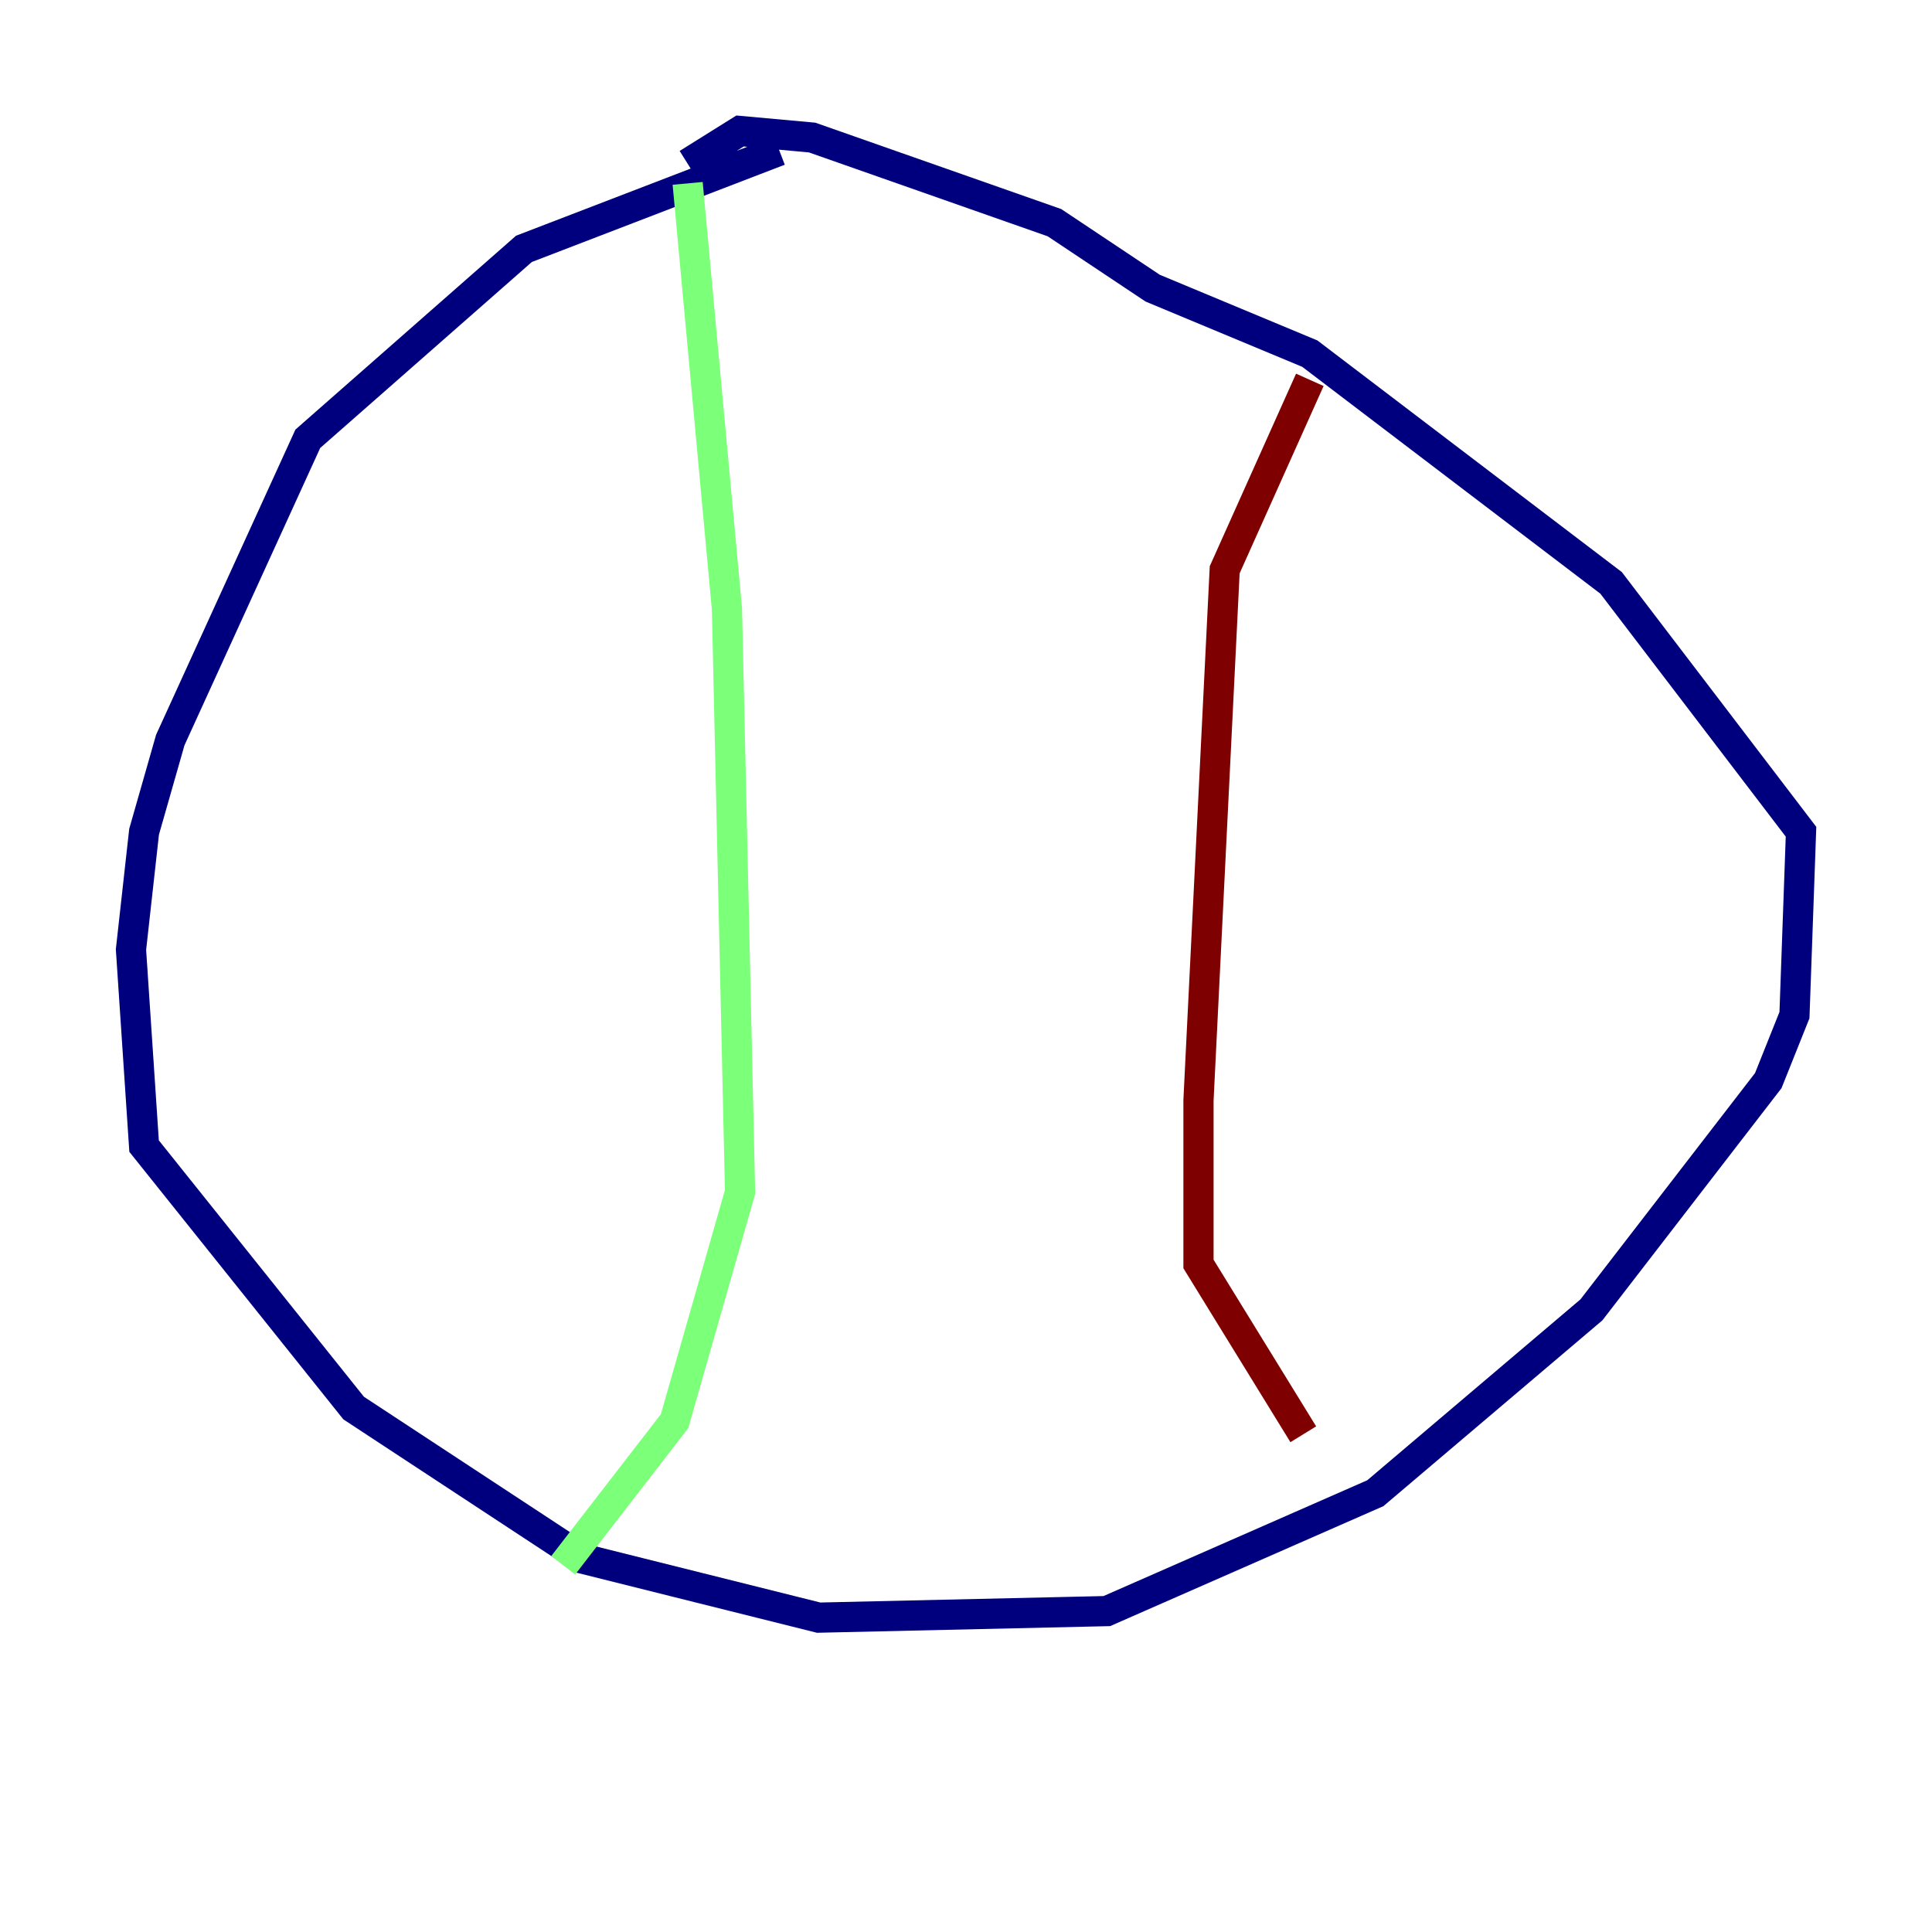 <?xml version="1.0" encoding="utf-8" ?>
<svg baseProfile="tiny" height="128" version="1.2" viewBox="0,0,128,128" width="128" xmlns="http://www.w3.org/2000/svg" xmlns:ev="http://www.w3.org/2001/xml-events" xmlns:xlink="http://www.w3.org/1999/xlink"><defs /><polyline fill="none" points="51.634,9.98 34.712,16.488 20.393,29.071 11.281,49.031 9.546,55.105 8.678,62.915 9.546,75.932 23.43,93.288 38.617,103.268 54.237,107.173 73.329,106.739 91.119,98.929 105.437,86.78 117.153,71.593 118.888,67.254 119.322,55.105 106.739,38.617 86.78,23.43 76.366,19.091 69.858,14.752 53.803,9.112 49.031,8.678 45.559,10.848" stroke="#00007f" stroke-width="2" /><polyline fill="none" points="45.559,12.149 48.163,40.352 49.031,78.969 44.691,94.156 37.315,103.702" stroke="#7cff79" stroke-width="2" /><polyline fill="none" points="86.78,25.166 81.139,37.749 79.403,72.895 79.403,83.742 86.346,95.024" stroke="#7f0000" stroke-width="2" /></svg>
